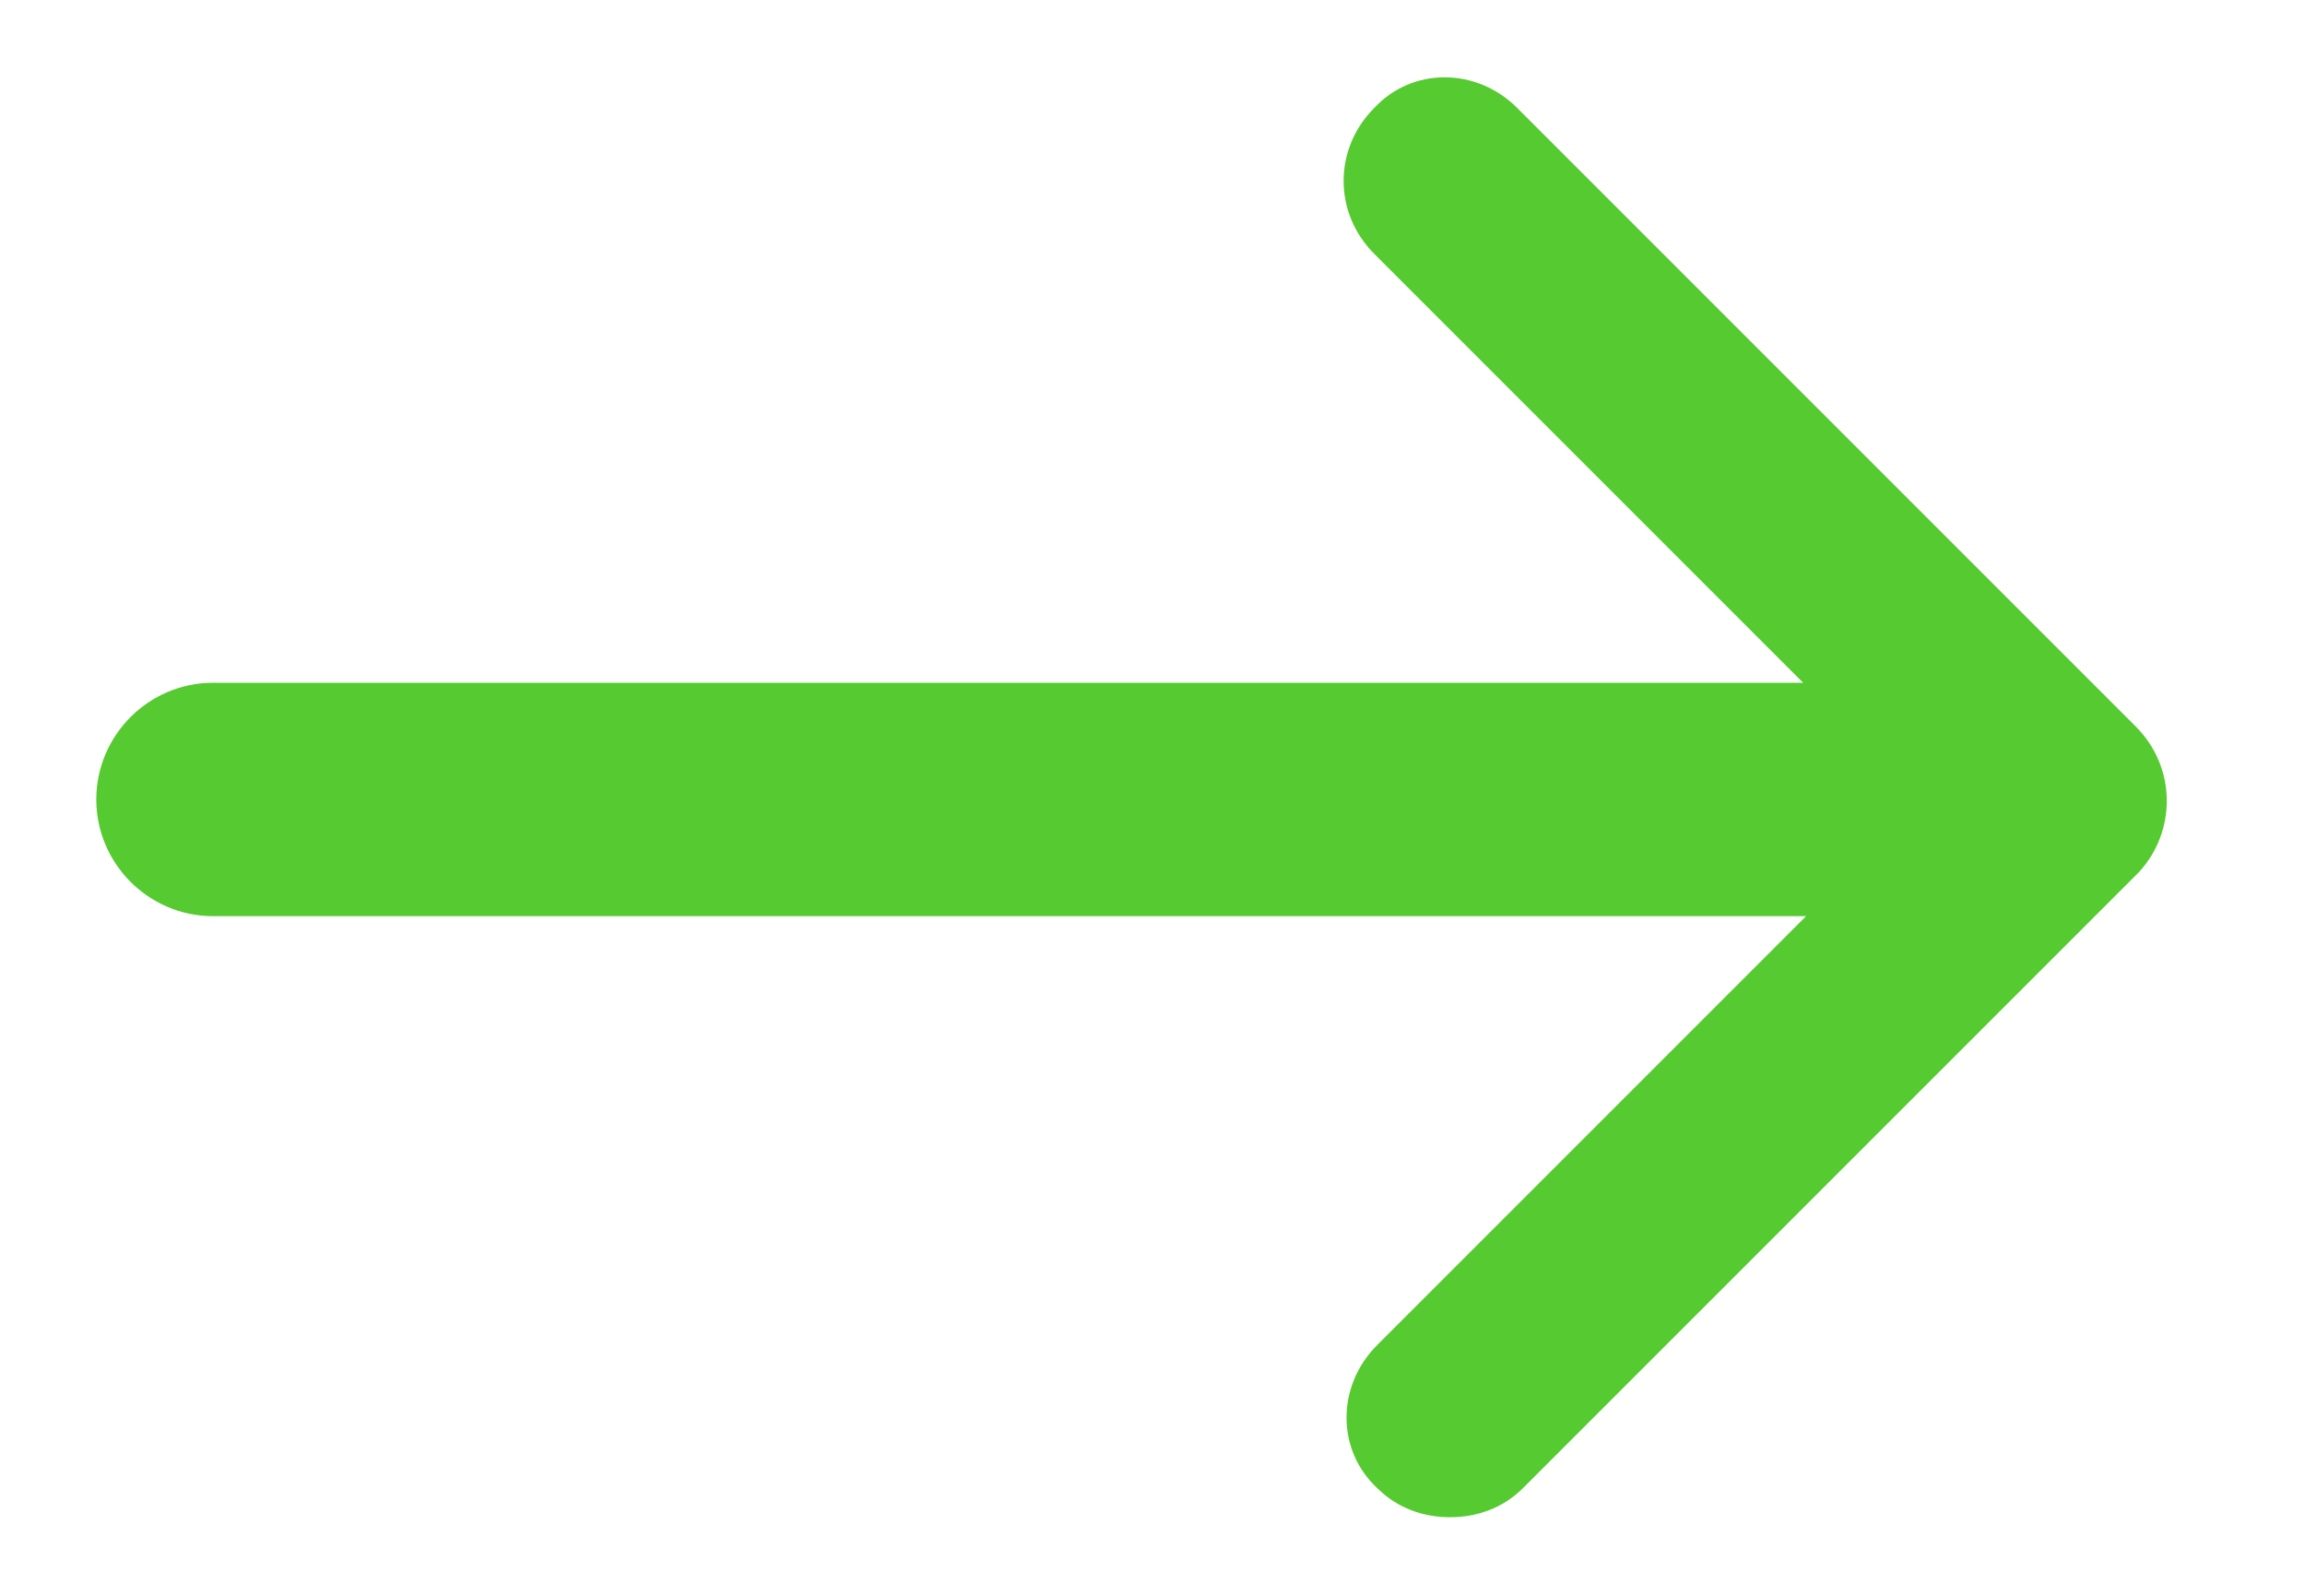 <?xml version="1.0" encoding="utf-8"?>
<!-- Generator: Adobe Illustrator 18.1.1, SVG Export Plug-In . SVG Version: 6.00 Build 0)  -->
<svg version="1.1" id="Layer_1" xmlns="http://www.w3.org/2000/svg" xmlns:xlink="http://www.w3.org/1999/xlink" x="0px" y="0px"
	 viewBox="313 100.7 79 54.7" enable-background="new 313 100.7 79 54.7" xml:space="preserve">
<path style="fill:#56ca31;" d="M386.2,125.6L365,104.4c-1.4-1.4-3.6-1.4-4.9,0c-1.4,1.4-1.4,3.6,0,5l14.7,14.7h-54.5c-2.2,0-4,1.8-4,4s1.8,4,4,4h54.6
	l-14.7,14.7c-1.4,1.4-1.4,3.6,0,4.9c0.7,0.7,1.6,1,2.5,1s1.8-0.3,2.5-1l21.1-21.1C387.6,129.2,387.6,127,386.2,125.6z"/>
</svg>
